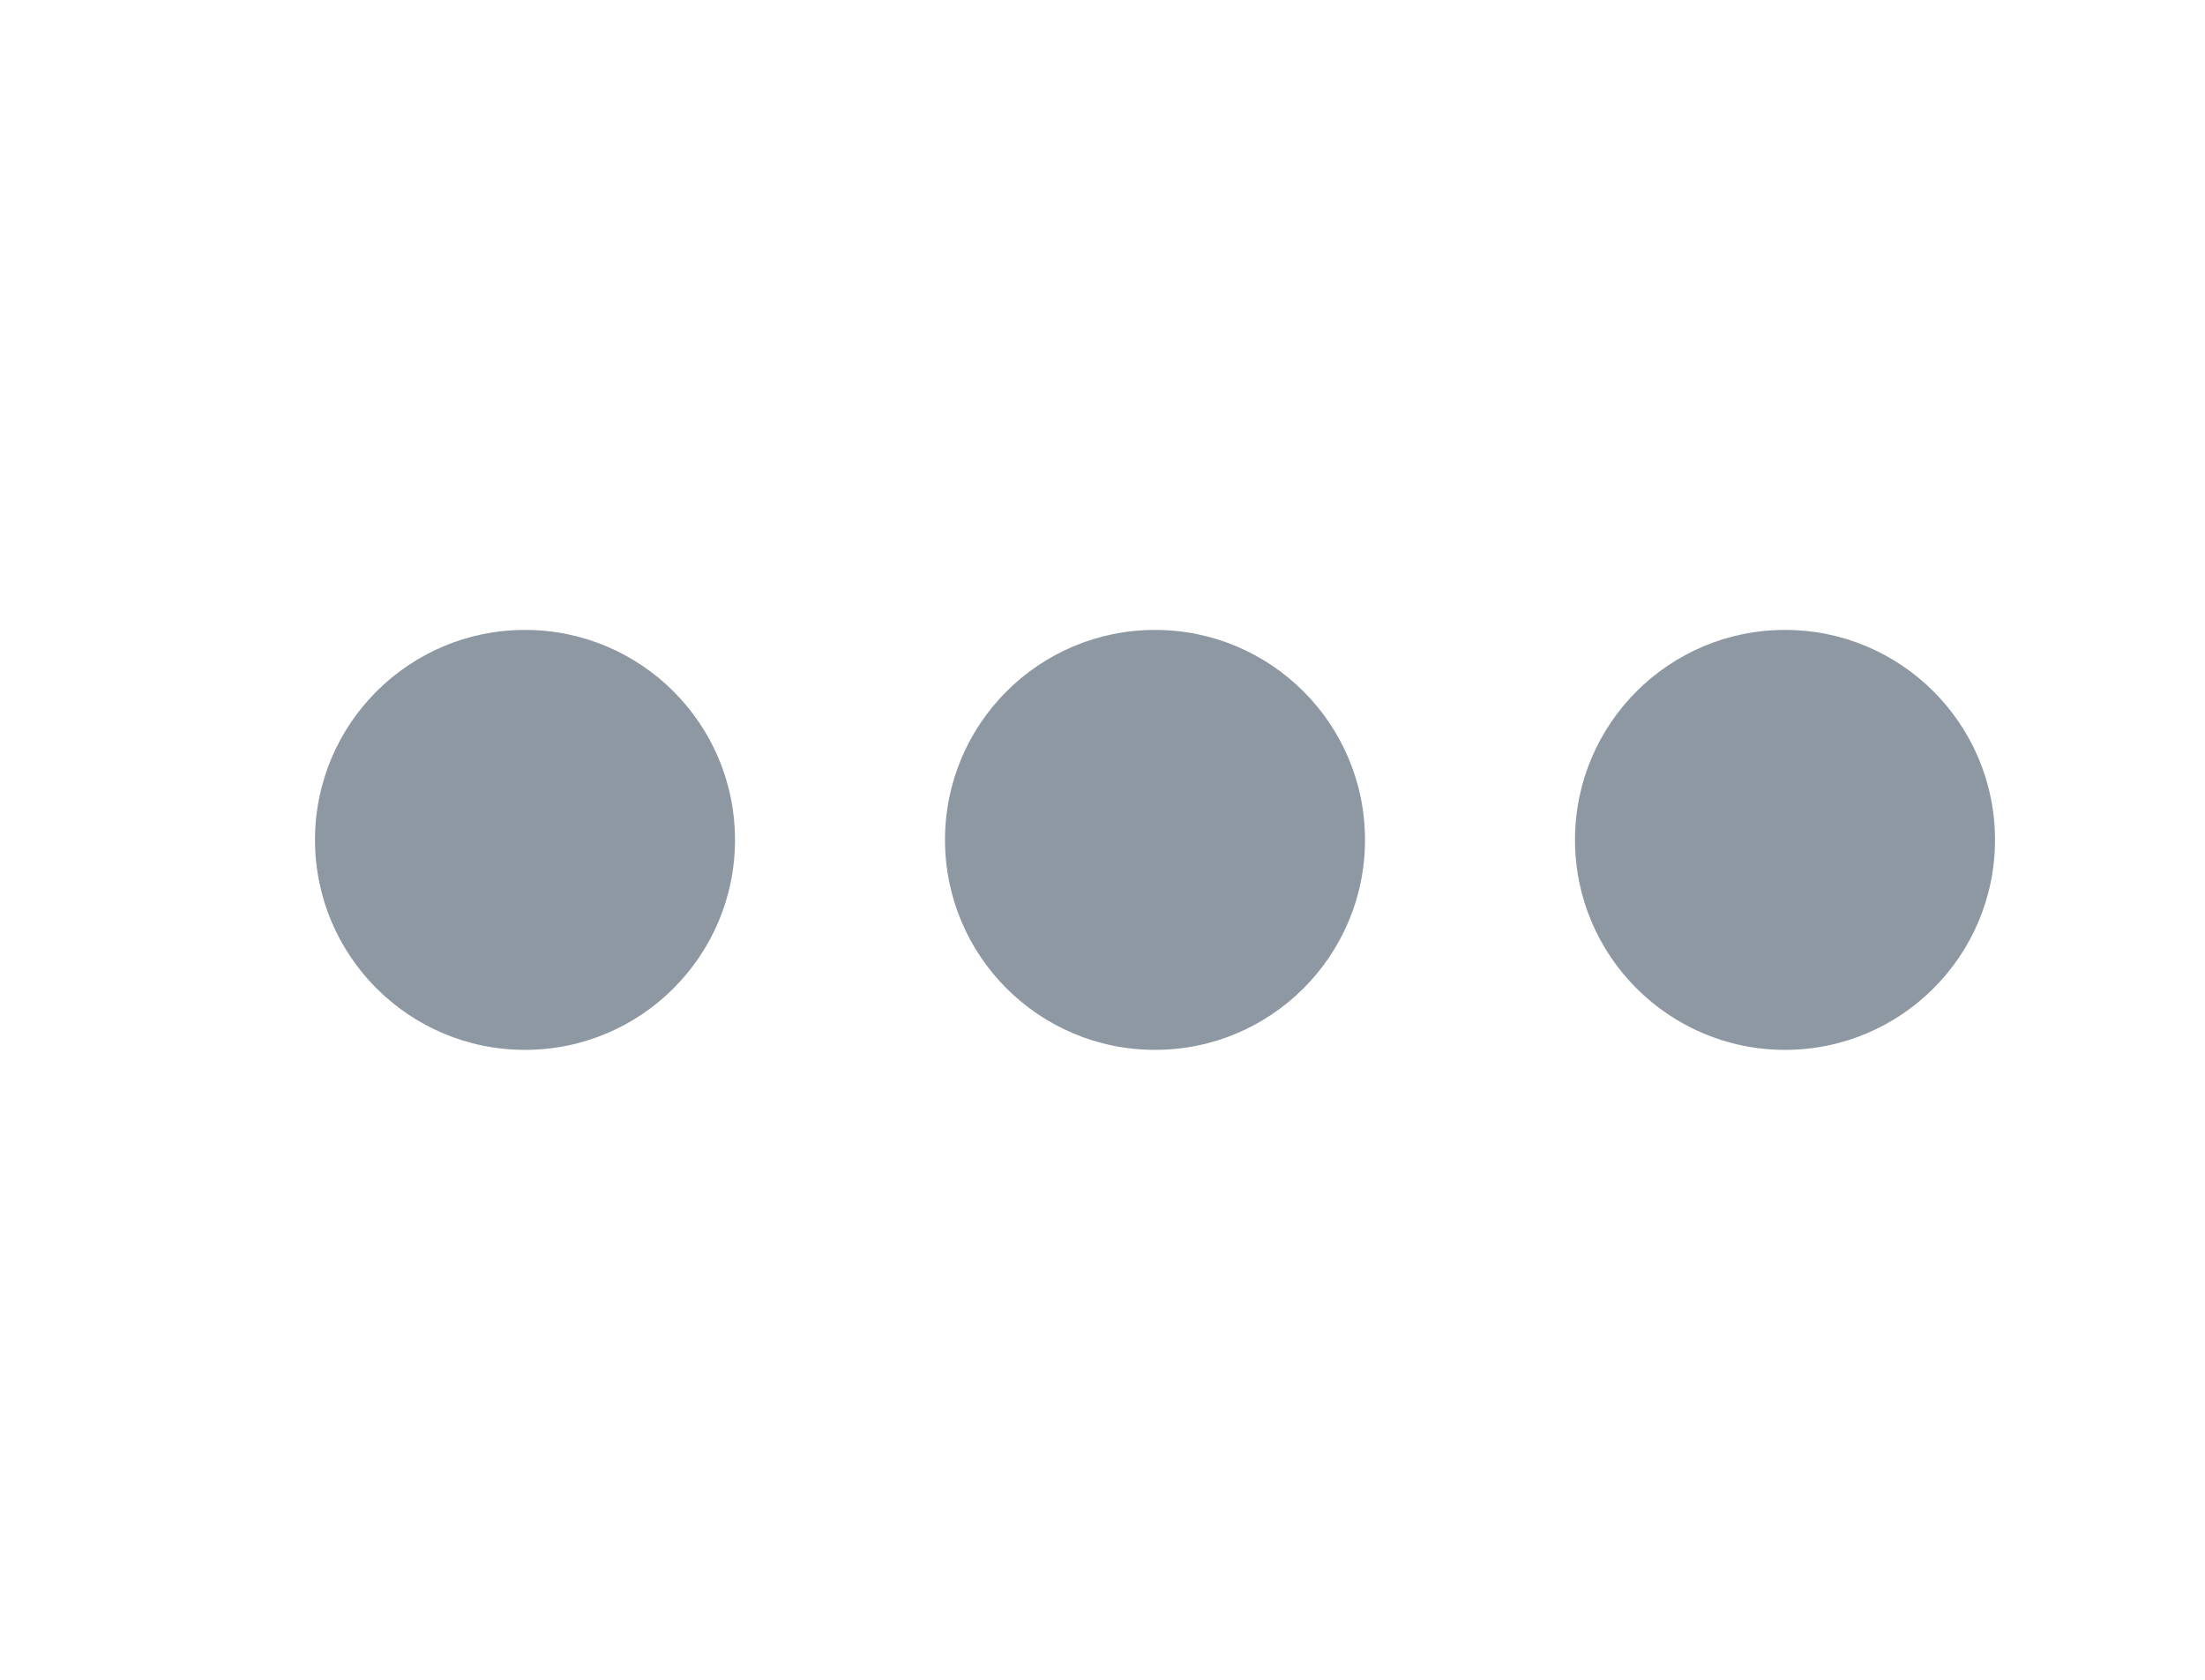 <svg width="21" height="16" viewBox="0 0 21 16" fill="none" xmlns="http://www.w3.org/2000/svg">
<circle cx="5" cy="8" r="2" transform="rotate(-90 5 8)" fill="#8D98A3"/>
<circle cx="11" cy="8" r="2" transform="rotate(-90 11 8)" fill="#8D98A3"/>
<circle cx="17" cy="8" r="2" transform="rotate(-90 17 8)" fill="#8D98A3"/>
</svg>
